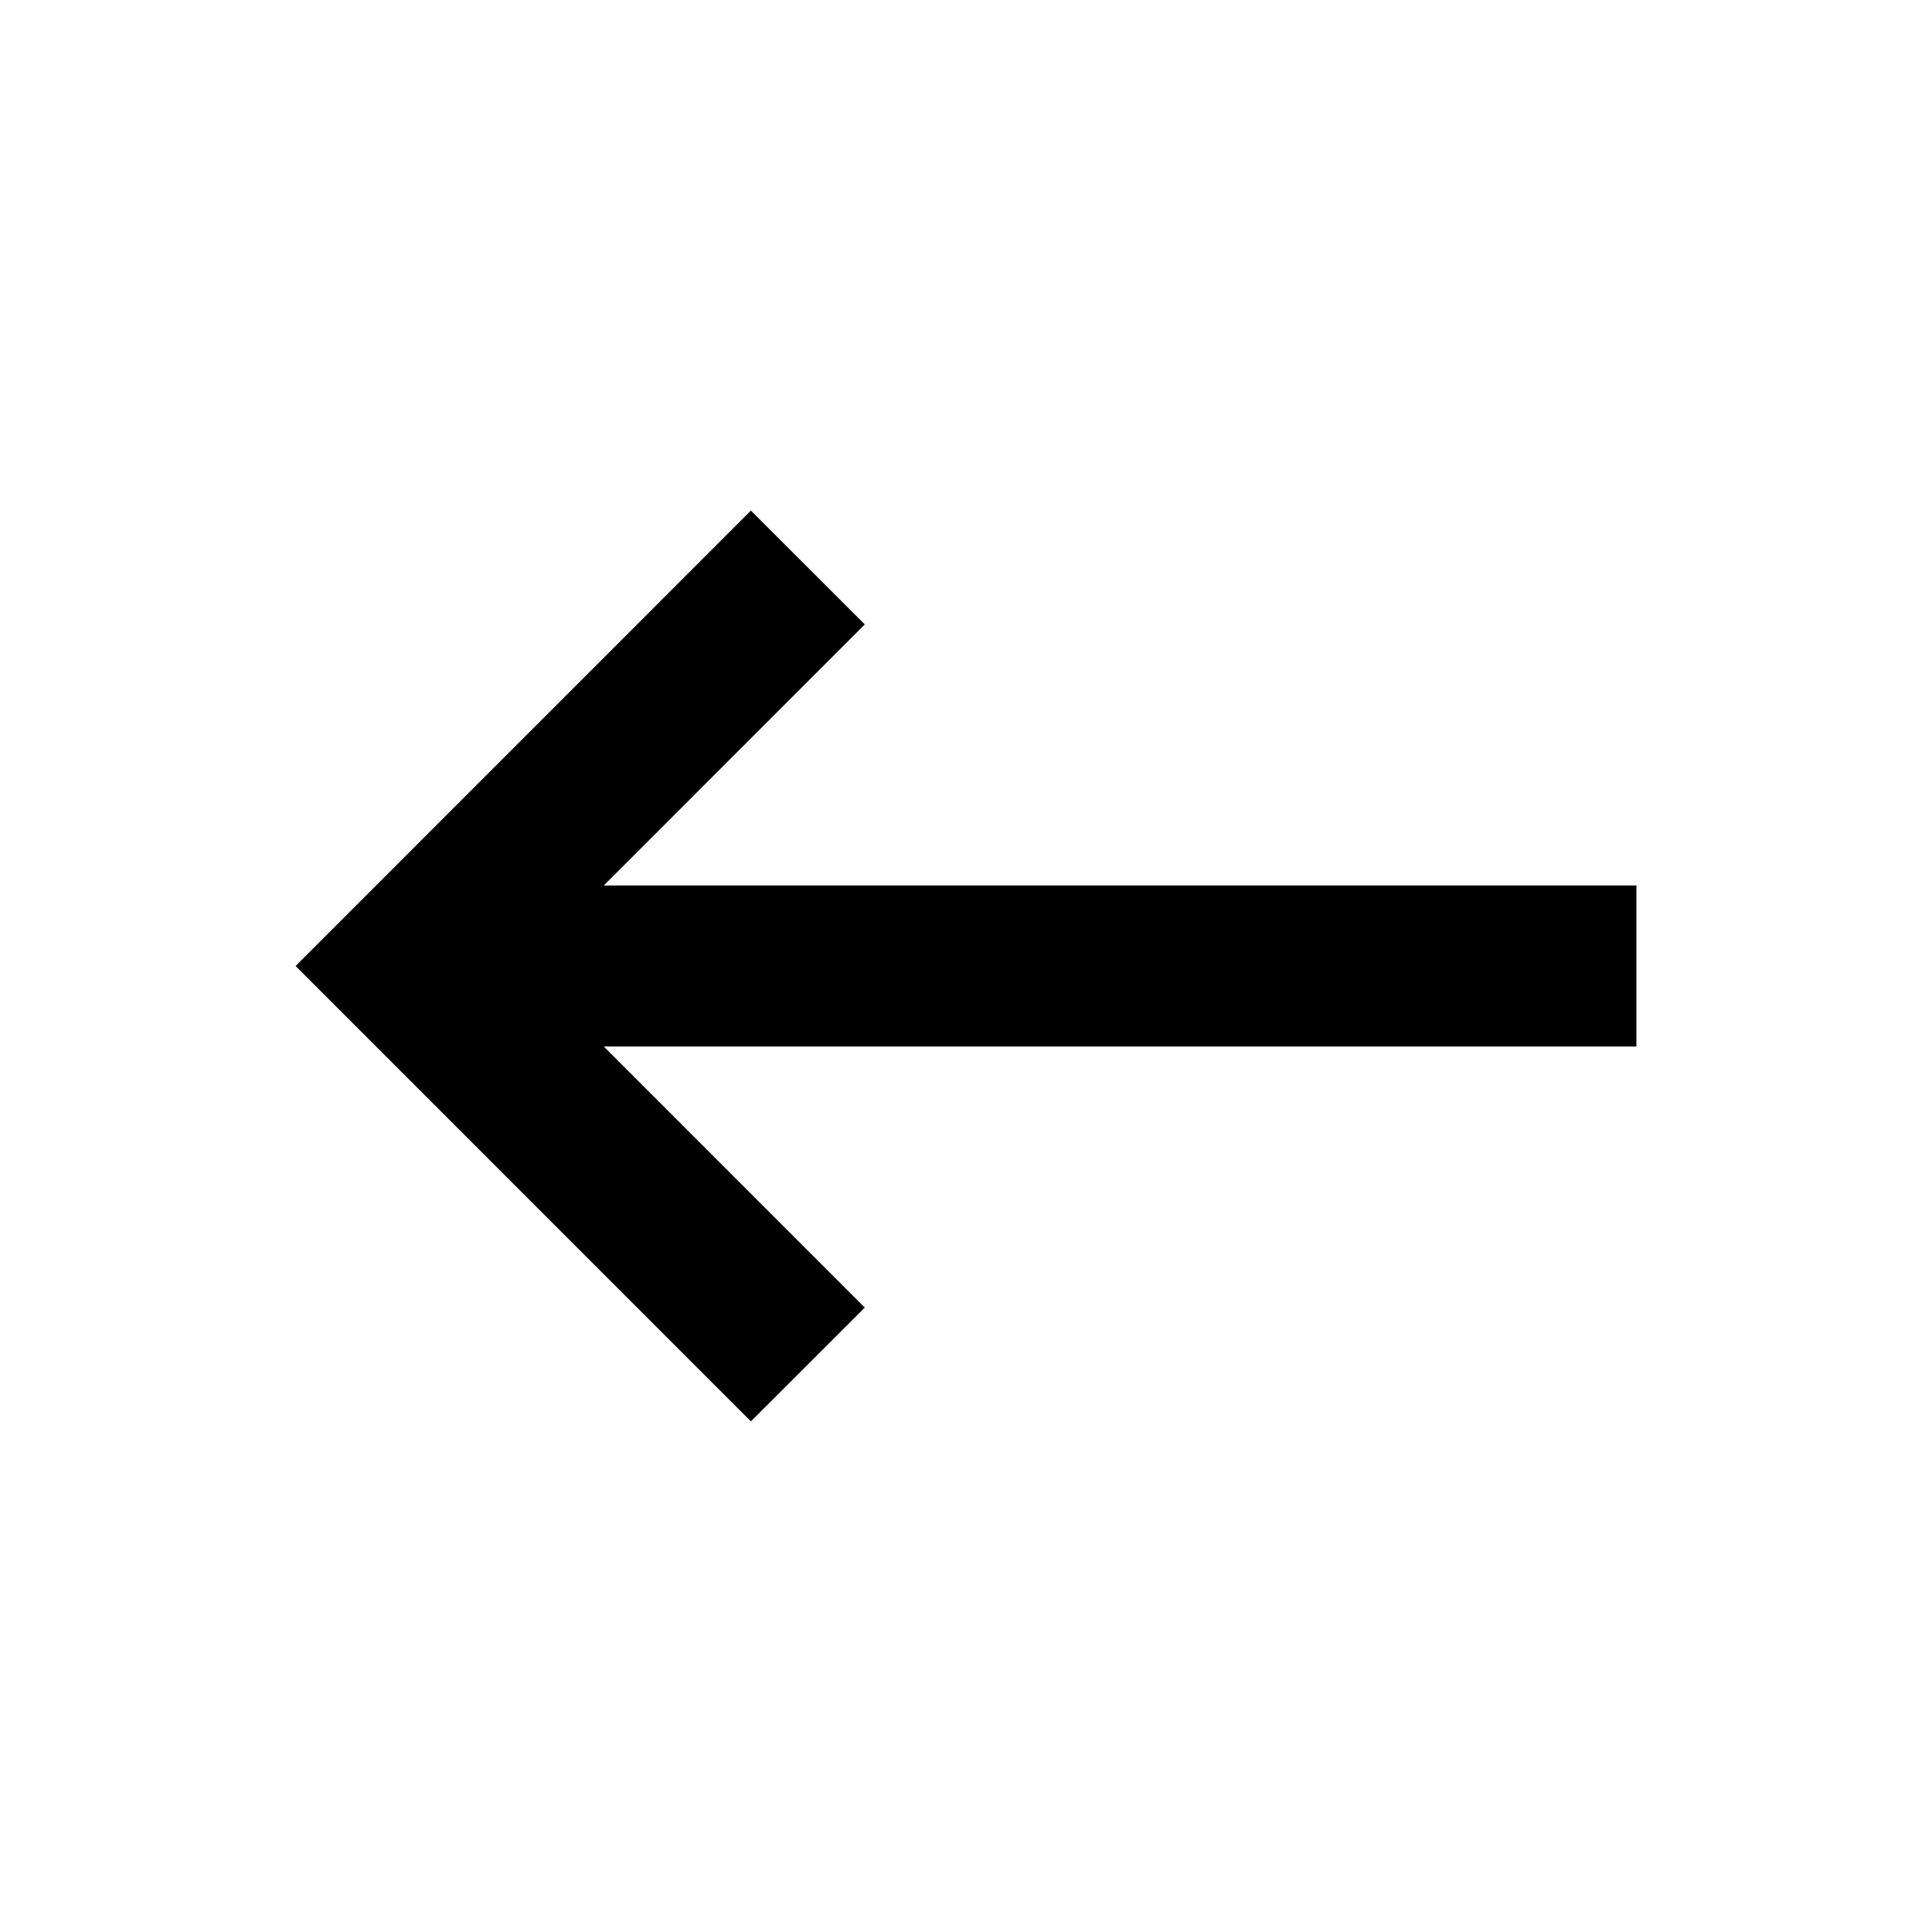 <svg width="60" height="60" viewBox="0 0 60 60" fill="none" xmlns="http://www.w3.org/2000/svg">
<path d="M50.82 27.5V32.5H18.75L26.857 40.608L23.32 44.142L9.18 30L23.32 15.857L26.857 19.392L18.75 27.5H50.82Z" fill="black"/>
</svg>

